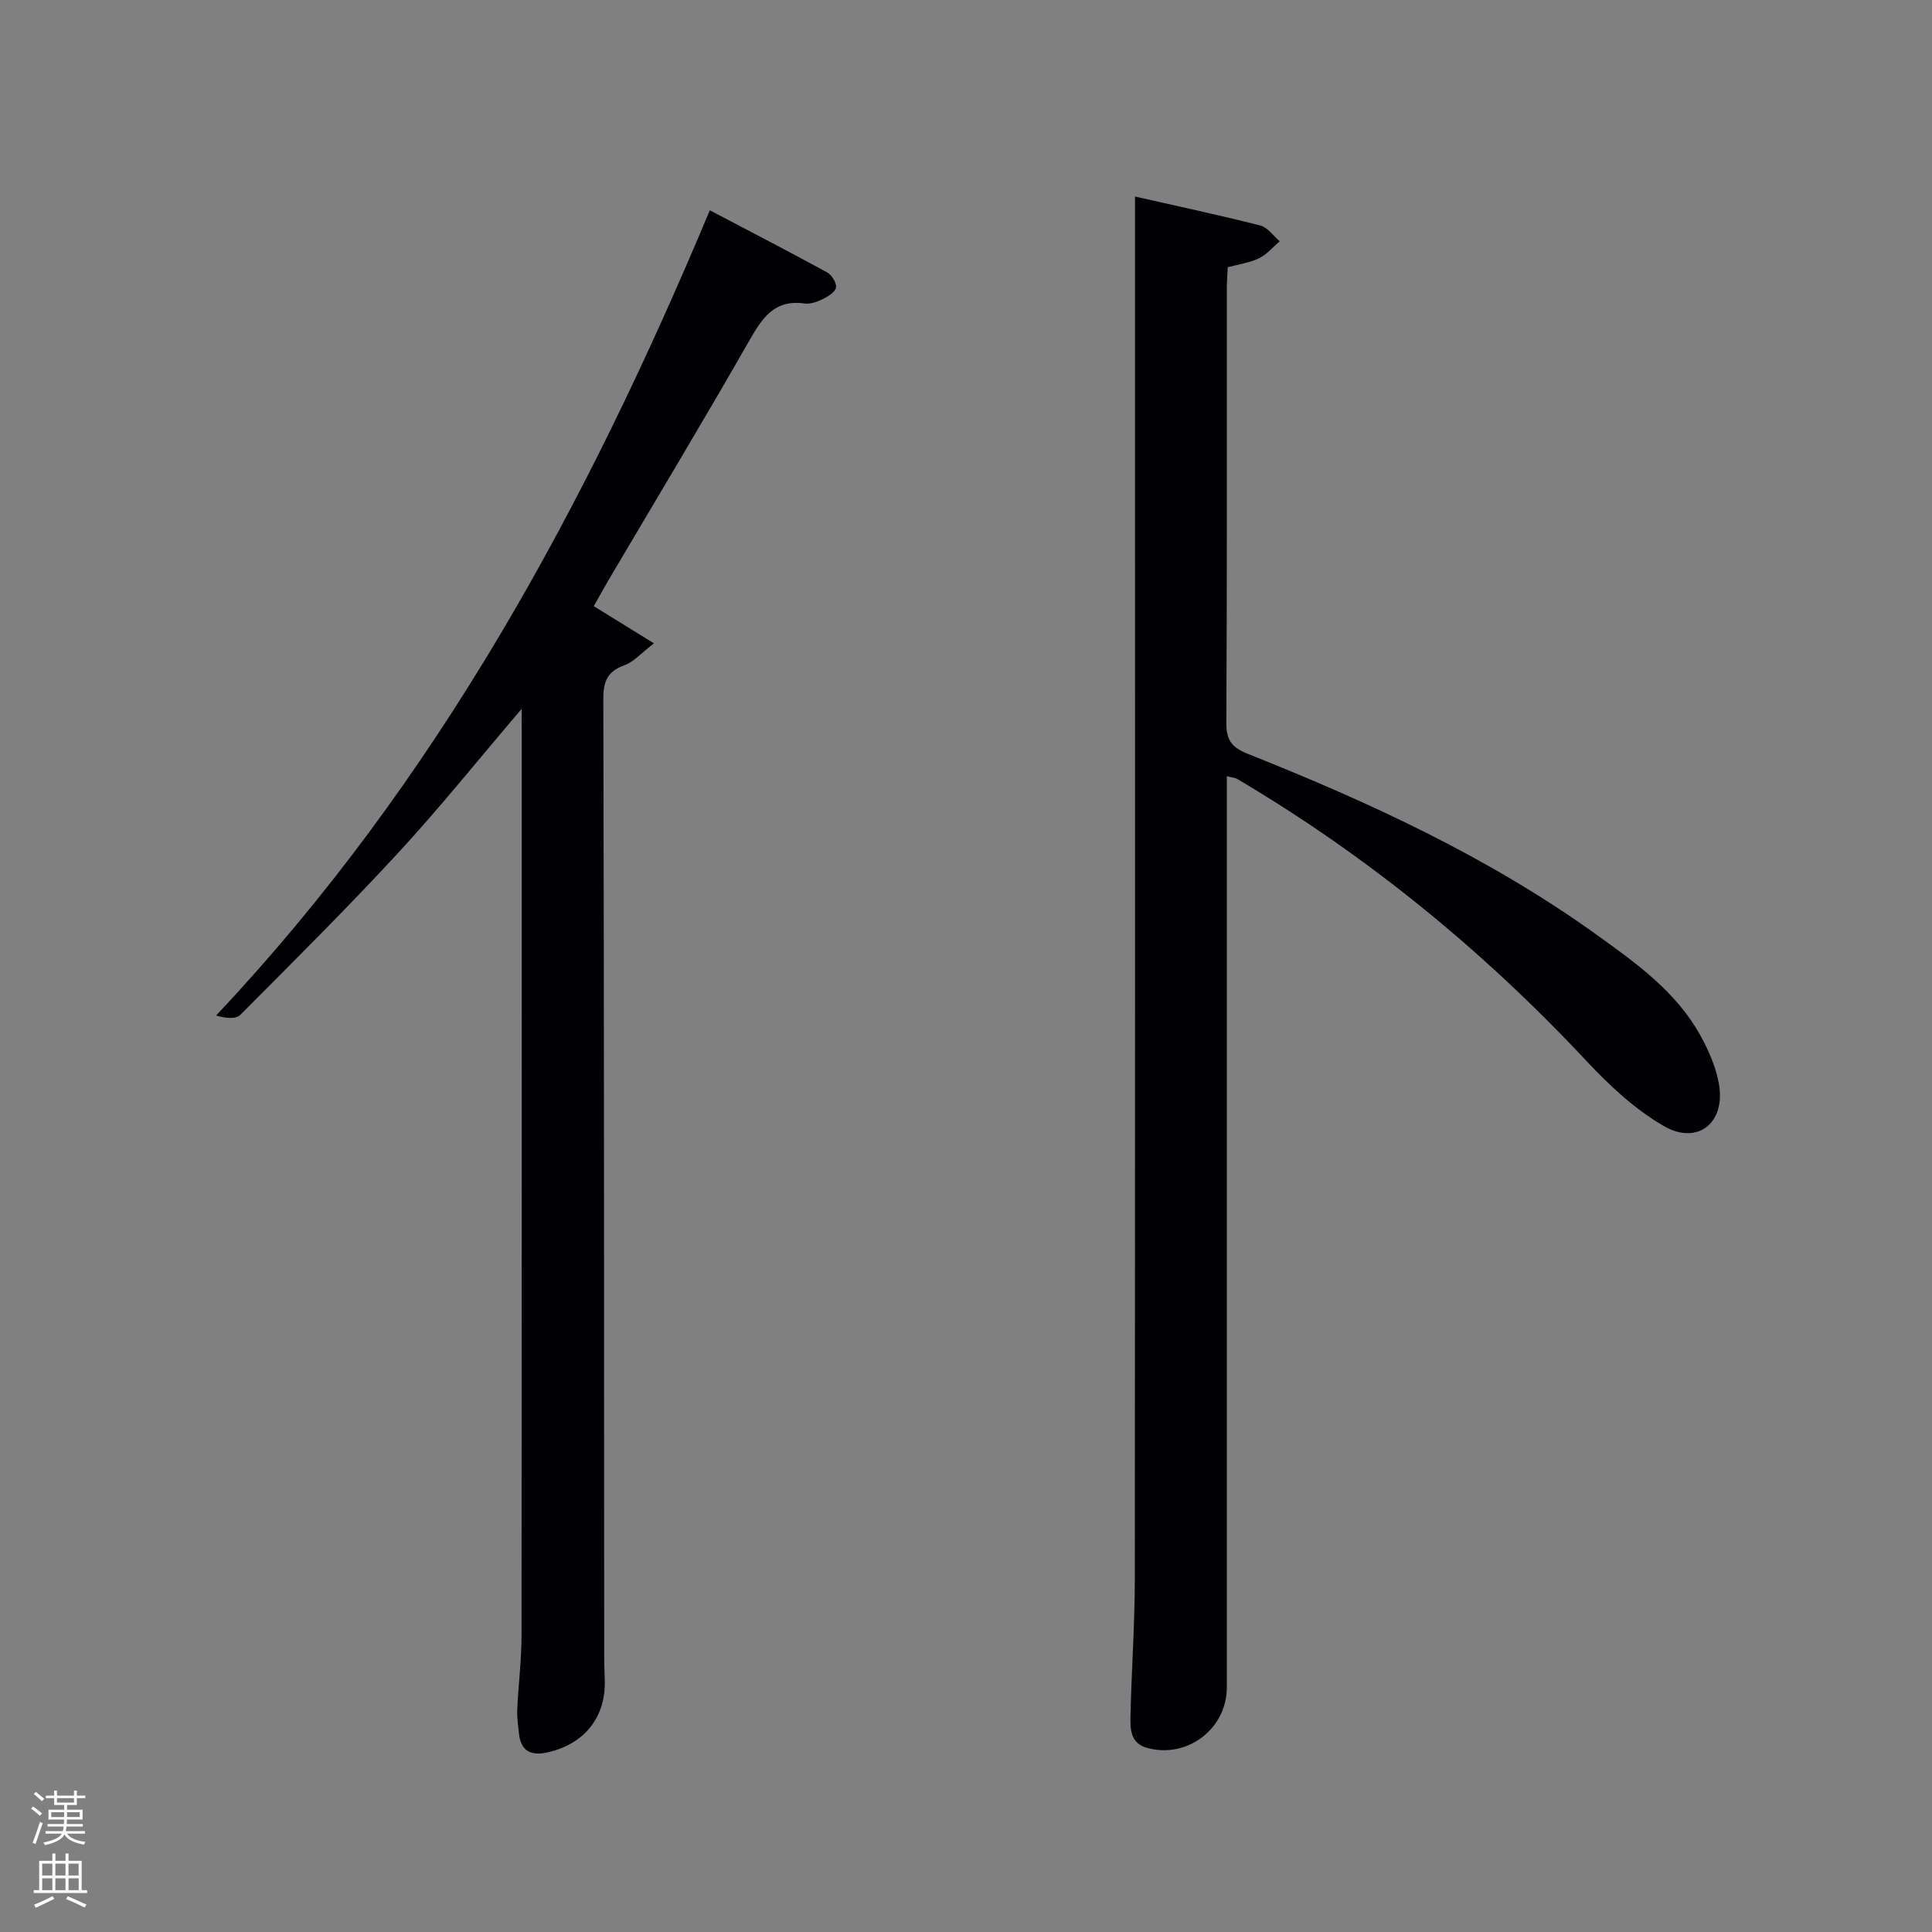 <svg enable-background="new 0 0 400 400" viewBox="0 0 400 400" xmlns="http://www.w3.org/2000/svg"><rect x="0" y="0" width="400" height="400" fill="#808080" stroke="none"/><path d="m6.44 374.46.42-.45c.65.47 1.27.95 1.85 1.44l-.45.49c-.65-.56-1.25-1.06-1.82-1.48m.93 7.33-.63-.26c.55-1.36 1.05-2.8 1.52-4.33.19.1.38.19.59.27-.46 1.29-.95 2.73-1.48 4.32m-.38-10.38.44-.42c.43.34 1.01.82 1.74 1.44l-.49.49c-.53-.51-1.09-1.01-1.69-1.51m2.5.35h1.72v-1.04h.59v1.04h3.52v-1.04h.59v1.04h1.75v.53h-1.75v1.42h-2.03v.97h3.22v2.03h-3.24c0 .35-.01.66-.03.93h3.32v.53h-3.37c-.03.27-.08.58-.15.94h3.96v.53h-3.71c.67.92 1.93 1.48 3.79 1.68-.13.24-.23.44-.29.59-2.13-.38-3.48-1.08-4.04-2.12-.43.97-1.77 1.72-4.03 2.23-.09-.19-.2-.37-.33-.55 2.1-.42 3.37-1.03 3.81-1.83h-3.36v-.53h3.58c.08-.29.13-.61.16-.94h-3.33v-.53h3.39c.02-.27.04-.58.04-.93h-3.23v-2.03h3.25v-.97h-2.07v-1.42h-1.73zm1.12 3.44v1h2.65c.01-.3.02-.44.02-.4v-.25-.35zm1.19-2h3.52v-.91h-3.52zm4.71 2h-2.63v.59c0 .15-.01.28-.01.4h2.64z" fill="#fafbfc"/><path d="m13.56 383.74h.63v1.52h2.72v6.07h1.13v.6h-11.06v-.6h1.13v-6.07h2.73v-1.52h.63v1.52h2.1v-1.52zm-2.69 8.83.38.56c-1.24.63-2.53 1.25-3.85 1.85-.1-.21-.21-.42-.34-.63 1.36-.55 2.63-1.15 3.81-1.78m-2.13-4.27h2.1v-2.45h-2.1zm0 3.04h2.1v-2.46h-2.1zm2.72-3.04h2.1v-2.45h-2.1zm0 3.04h2.1v-2.46h-2.1zm6.07 3.6c-1.41-.71-2.7-1.3-3.86-1.78l.35-.56c1.45.62 2.75 1.19 3.88 1.72zm-1.25-9.09h-2.1v2.45h2.1zm-2.09 5.49h2.1v-2.46h-2.1z" fill="#fafbfc"/><g fill="#010105"><path d="m254 160.7v5.7 182.96c0 8.56-8.16 14.79-16.46 12.54-3.63-.99-3.54-4.07-3.48-6.84.21-9.31.88-18.61.89-27.92.07-87.98.04-175.96.04-263.95 0-7.27 0-14.54 0-22.5 8.32 1.89 17.16 3.77 25.92 5.99 1.53.39 2.71 2.14 4.05 3.27-1.42 1.2-2.67 2.73-4.29 3.52-1.91.93-4.13 1.22-6.48 1.86-.06 1.43-.19 2.9-.19 4.37-.01 29.99.06 59.99-.1 89.98-.02 3.61 1.17 5.09 4.45 6.4 25.38 10.09 50.11 21.53 72.4 37.58 8.11 5.83 16.31 11.71 21.29 20.71 1.74 3.14 3.26 6.63 3.86 10.13 1.36 8.02-4.44 12.67-11.45 8.62-5.9-3.41-11.16-8.3-15.86-13.32-21.4-22.9-45.38-42.53-72.36-58.48-.51-.32-1.21-.35-2.23-.62z"/><path d="m108 146.76c-9.06 10.62-16.95 20.49-25.5 29.75-10.6 11.49-21.71 22.52-32.74 33.6-.93.93-3 .73-5.02.14 45.71-48.51 76.62-105.52 102.22-166.71 8.31 4.37 16.34 8.51 24.26 12.84.97.53 2 2.15 1.87 3.12-.12.92-1.61 1.87-2.7 2.4-1.16.58-2.61 1.11-3.83.93-6.33-.88-8.81 3.11-11.52 7.85-9.48 16.61-19.36 32.99-29.07 49.46-1.07 1.82-2.08 3.67-3.04 5.36 4.12 2.54 7.81 4.82 12.46 7.69-2.7 2.08-4.17 3.83-6.02 4.5-3.49 1.26-4.47 3.19-4.46 6.96.17 65.98.15 131.97.18 197.95 0 1.67.04 3.33.11 5 .34 7.8-4.08 13.46-11.83 15.21-3.42.77-5.55-.24-5.93-3.94-.17-1.65-.43-3.31-.35-4.95.24-5.15.89-10.28.89-15.43.06-62.32.04-124.64.04-186.96-.02-1.14-.02-2.29-.02-4.77z"/></g></svg>